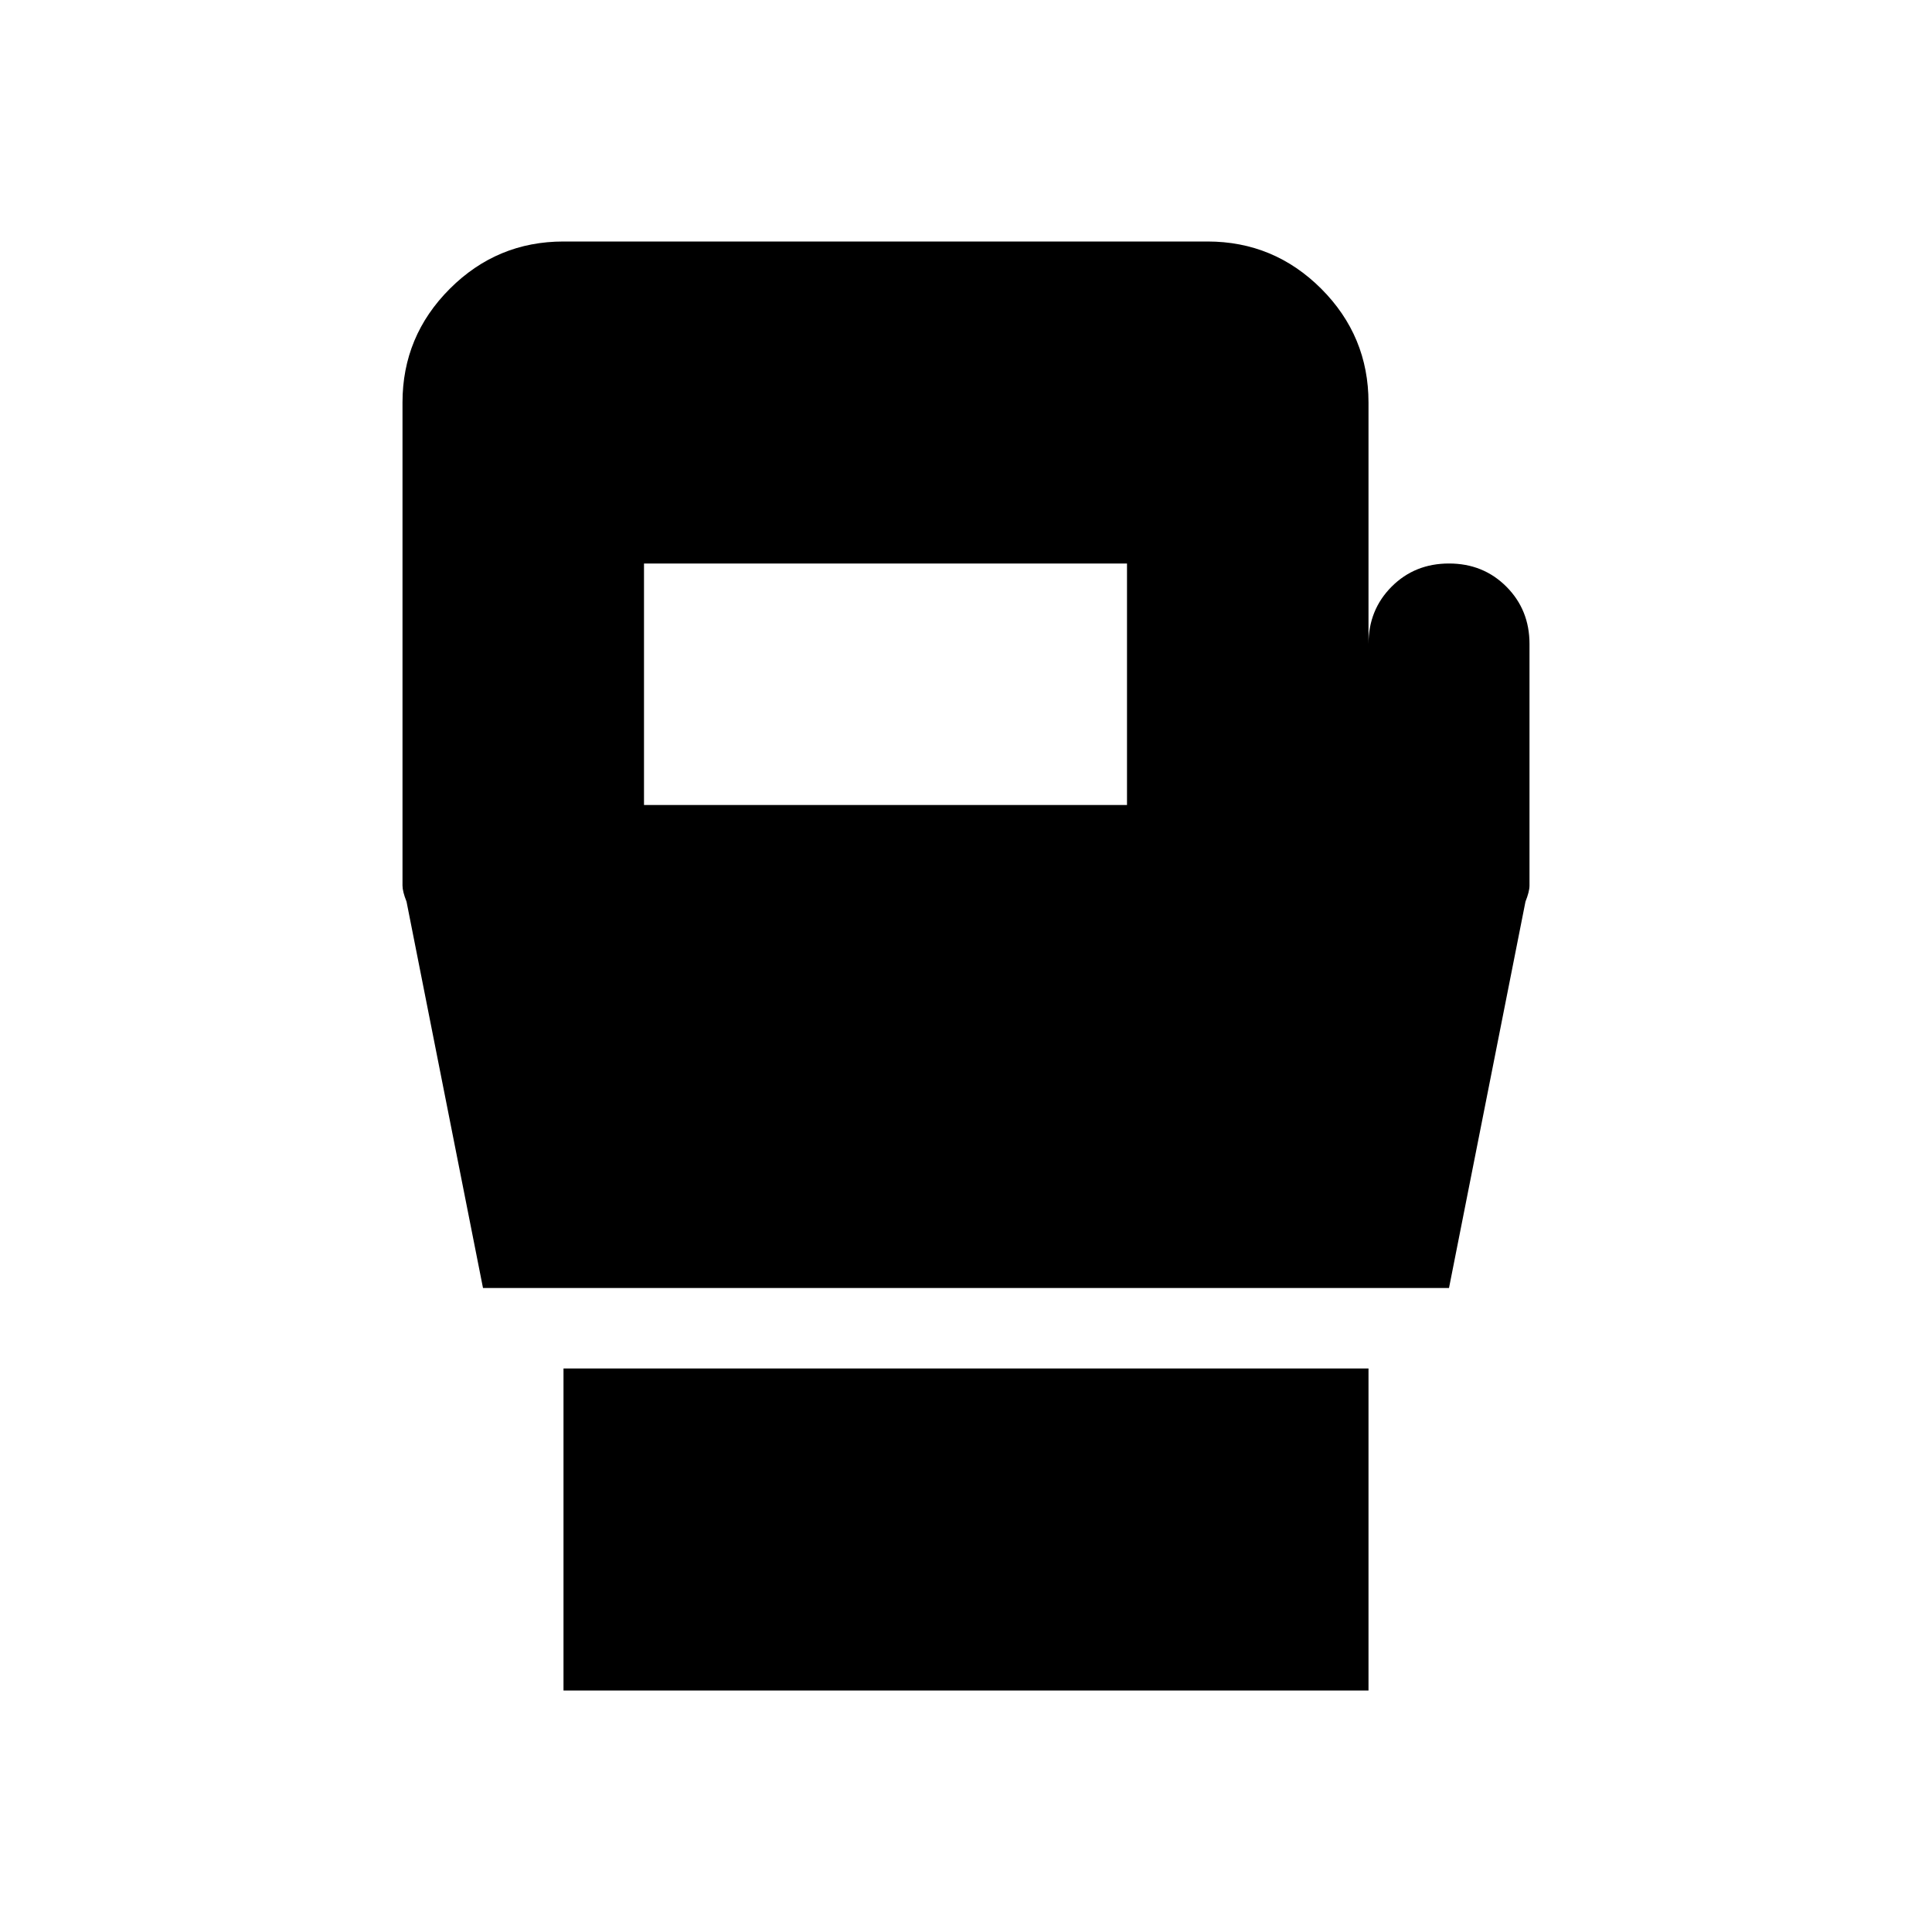 <svg xmlns="http://www.w3.org/2000/svg" height="24" width="24"><path d="M7 21v-4h10v4Zm-1-5-.95-4.8Q5 11.075 5 11V5q0-.825.588-1.413Q6.175 3 7 3h8q.825 0 1.413.587Q17 4.175 17 5v3q0-.425.288-.713Q17.575 7 18 7t.712.287Q19 7.575 19 8v3q0 .075-.05.2L18 16Zm2-6h6V7H8Z"/></svg>